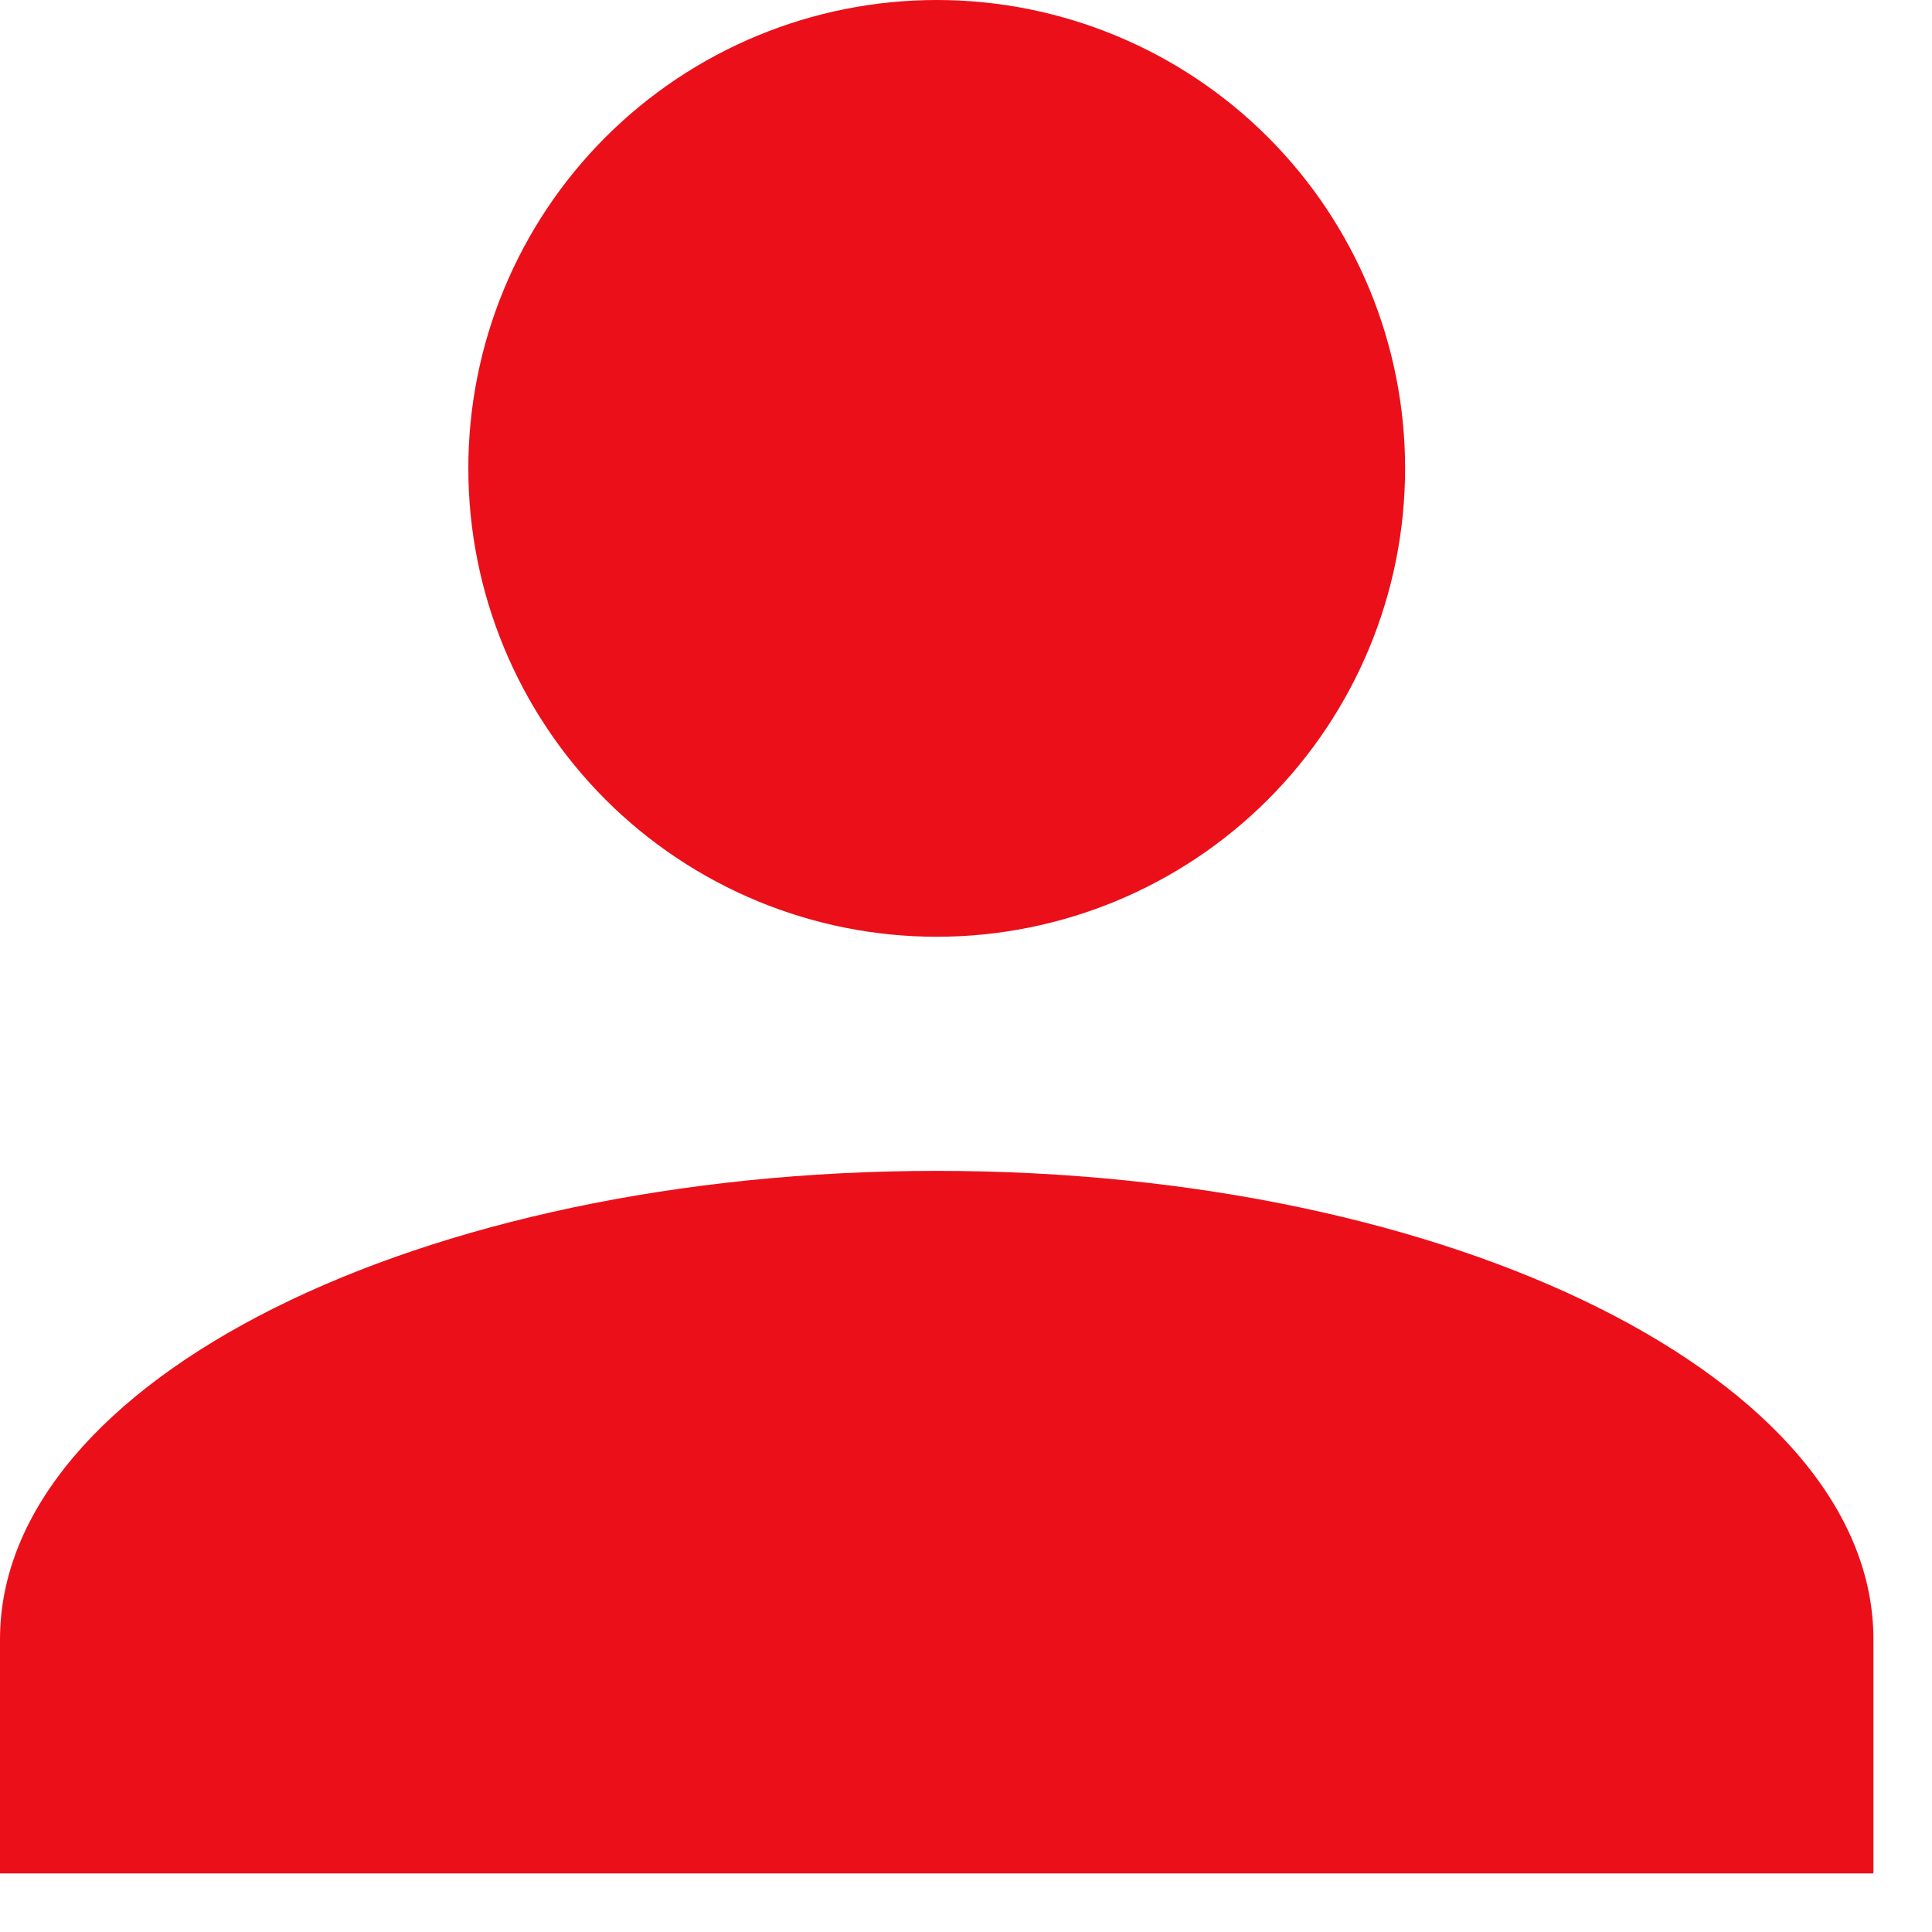 <svg width="22" height="22" viewBox="0 0 22 22" fill="none" xmlns="http://www.w3.org/2000/svg">
<path d="M10.667 0C12.081 0 13.438 0.562 14.438 1.562C15.438 2.562 16 3.919 16 5.333C16 6.748 15.438 8.104 14.438 9.105C13.438 10.105 12.081 10.667 10.667 10.667C9.252 10.667 7.896 10.105 6.895 9.105C5.895 8.104 5.333 6.748 5.333 5.333C5.333 3.919 5.895 2.562 6.895 1.562C7.896 0.562 9.252 0 10.667 0ZM10.667 13.333C16.56 13.333 21.333 15.72 21.333 18.667V21.333H0V18.667C0 15.72 4.773 13.333 10.667 13.333Z" fill="#EB0F19"/>
</svg>